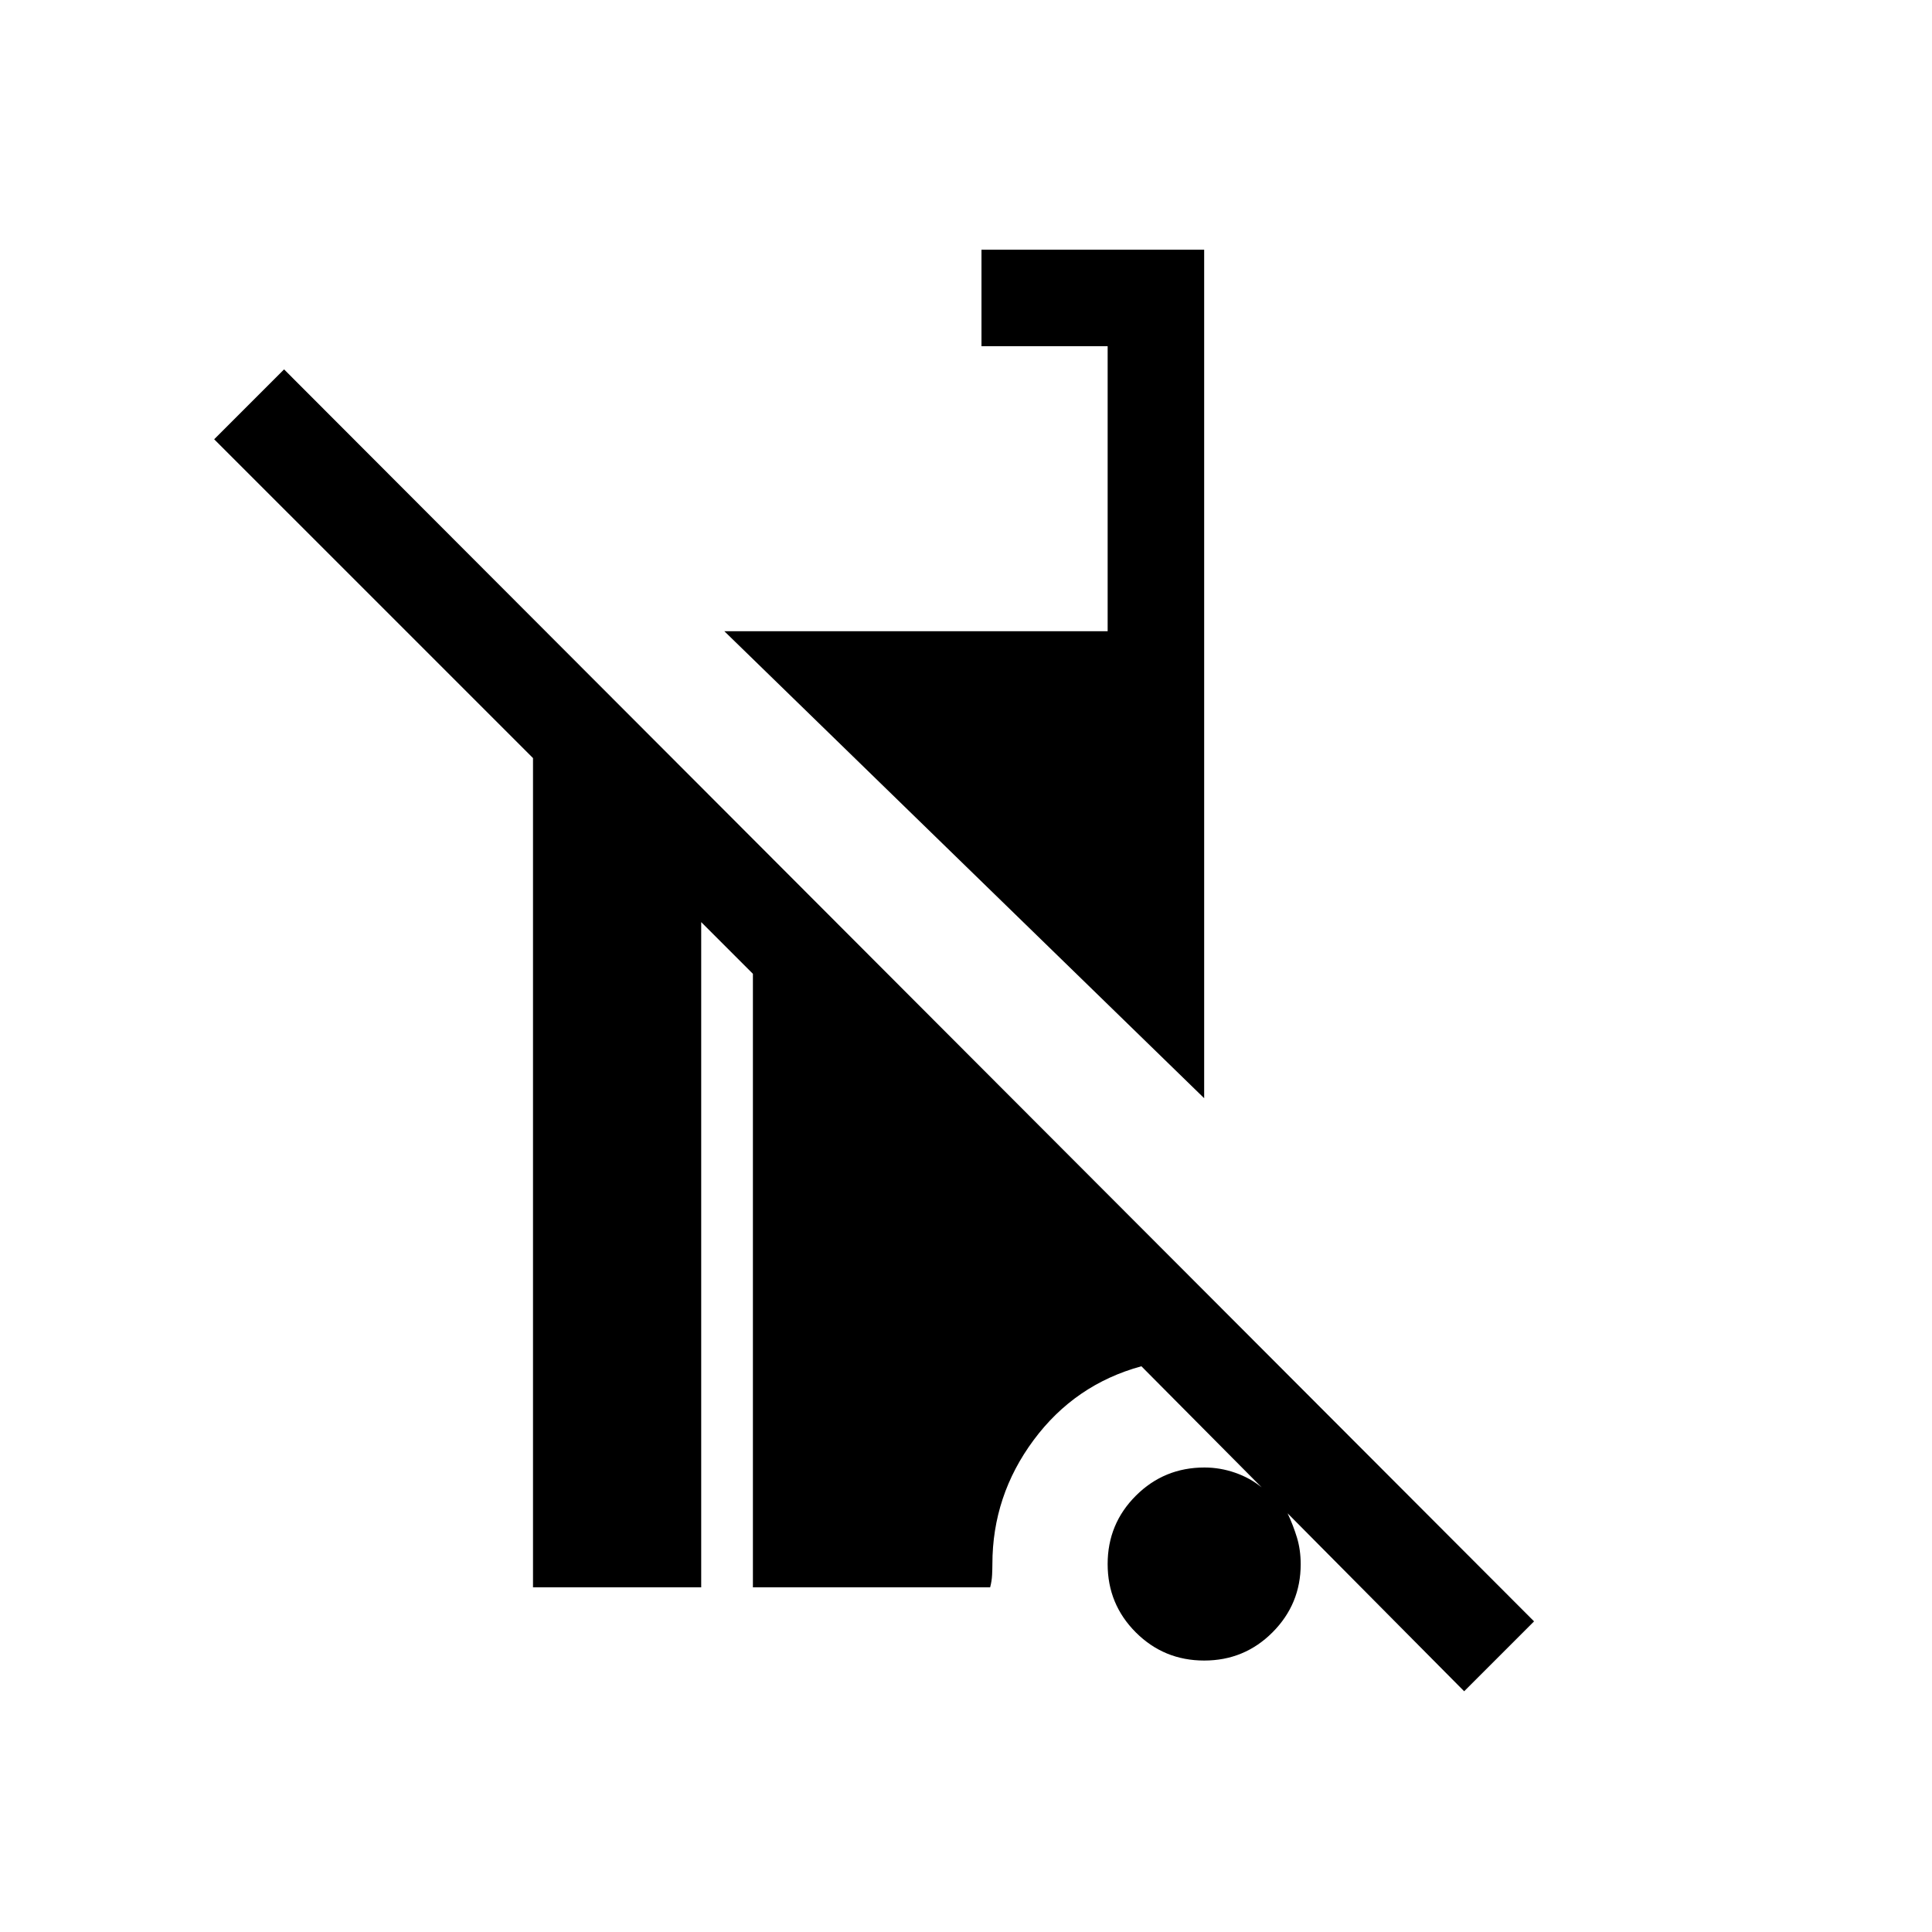 <svg xmlns="http://www.w3.org/2000/svg" height="20" viewBox="0 -960 960 960" width="20"><path d="m727.536-119.617-87.73-88.422q2.808 6 4.654 12.071t1.846 13.246q0 19.776-13.984 33.806-13.985 14.031-33.964 14.031-19.978 0-33.976-13.985-13.999-13.985-13.999-33.963 0-19.979 14.038-33.977 14.037-13.998 34.09-13.998 7.757 0 15.218 2.596 7.462 2.596 13.193 7.288l-59.769-60.191q-33.038 9.038-53.538 36.672-20.5 27.635-20.5 61.66 0 2.297-.149 5.359-.148 3.062-.967 6.153H374.115v-304.844l-25.691-25.691v330.535h-83.576v-412.035L106.424-741.729l34.73-34.73 621.112 622.112-34.73 34.73Zm-129.191-294.69L359.922-646.345h190.463v-141.617h-62.692v-47.96h110.652v421.615Z"/></svg>